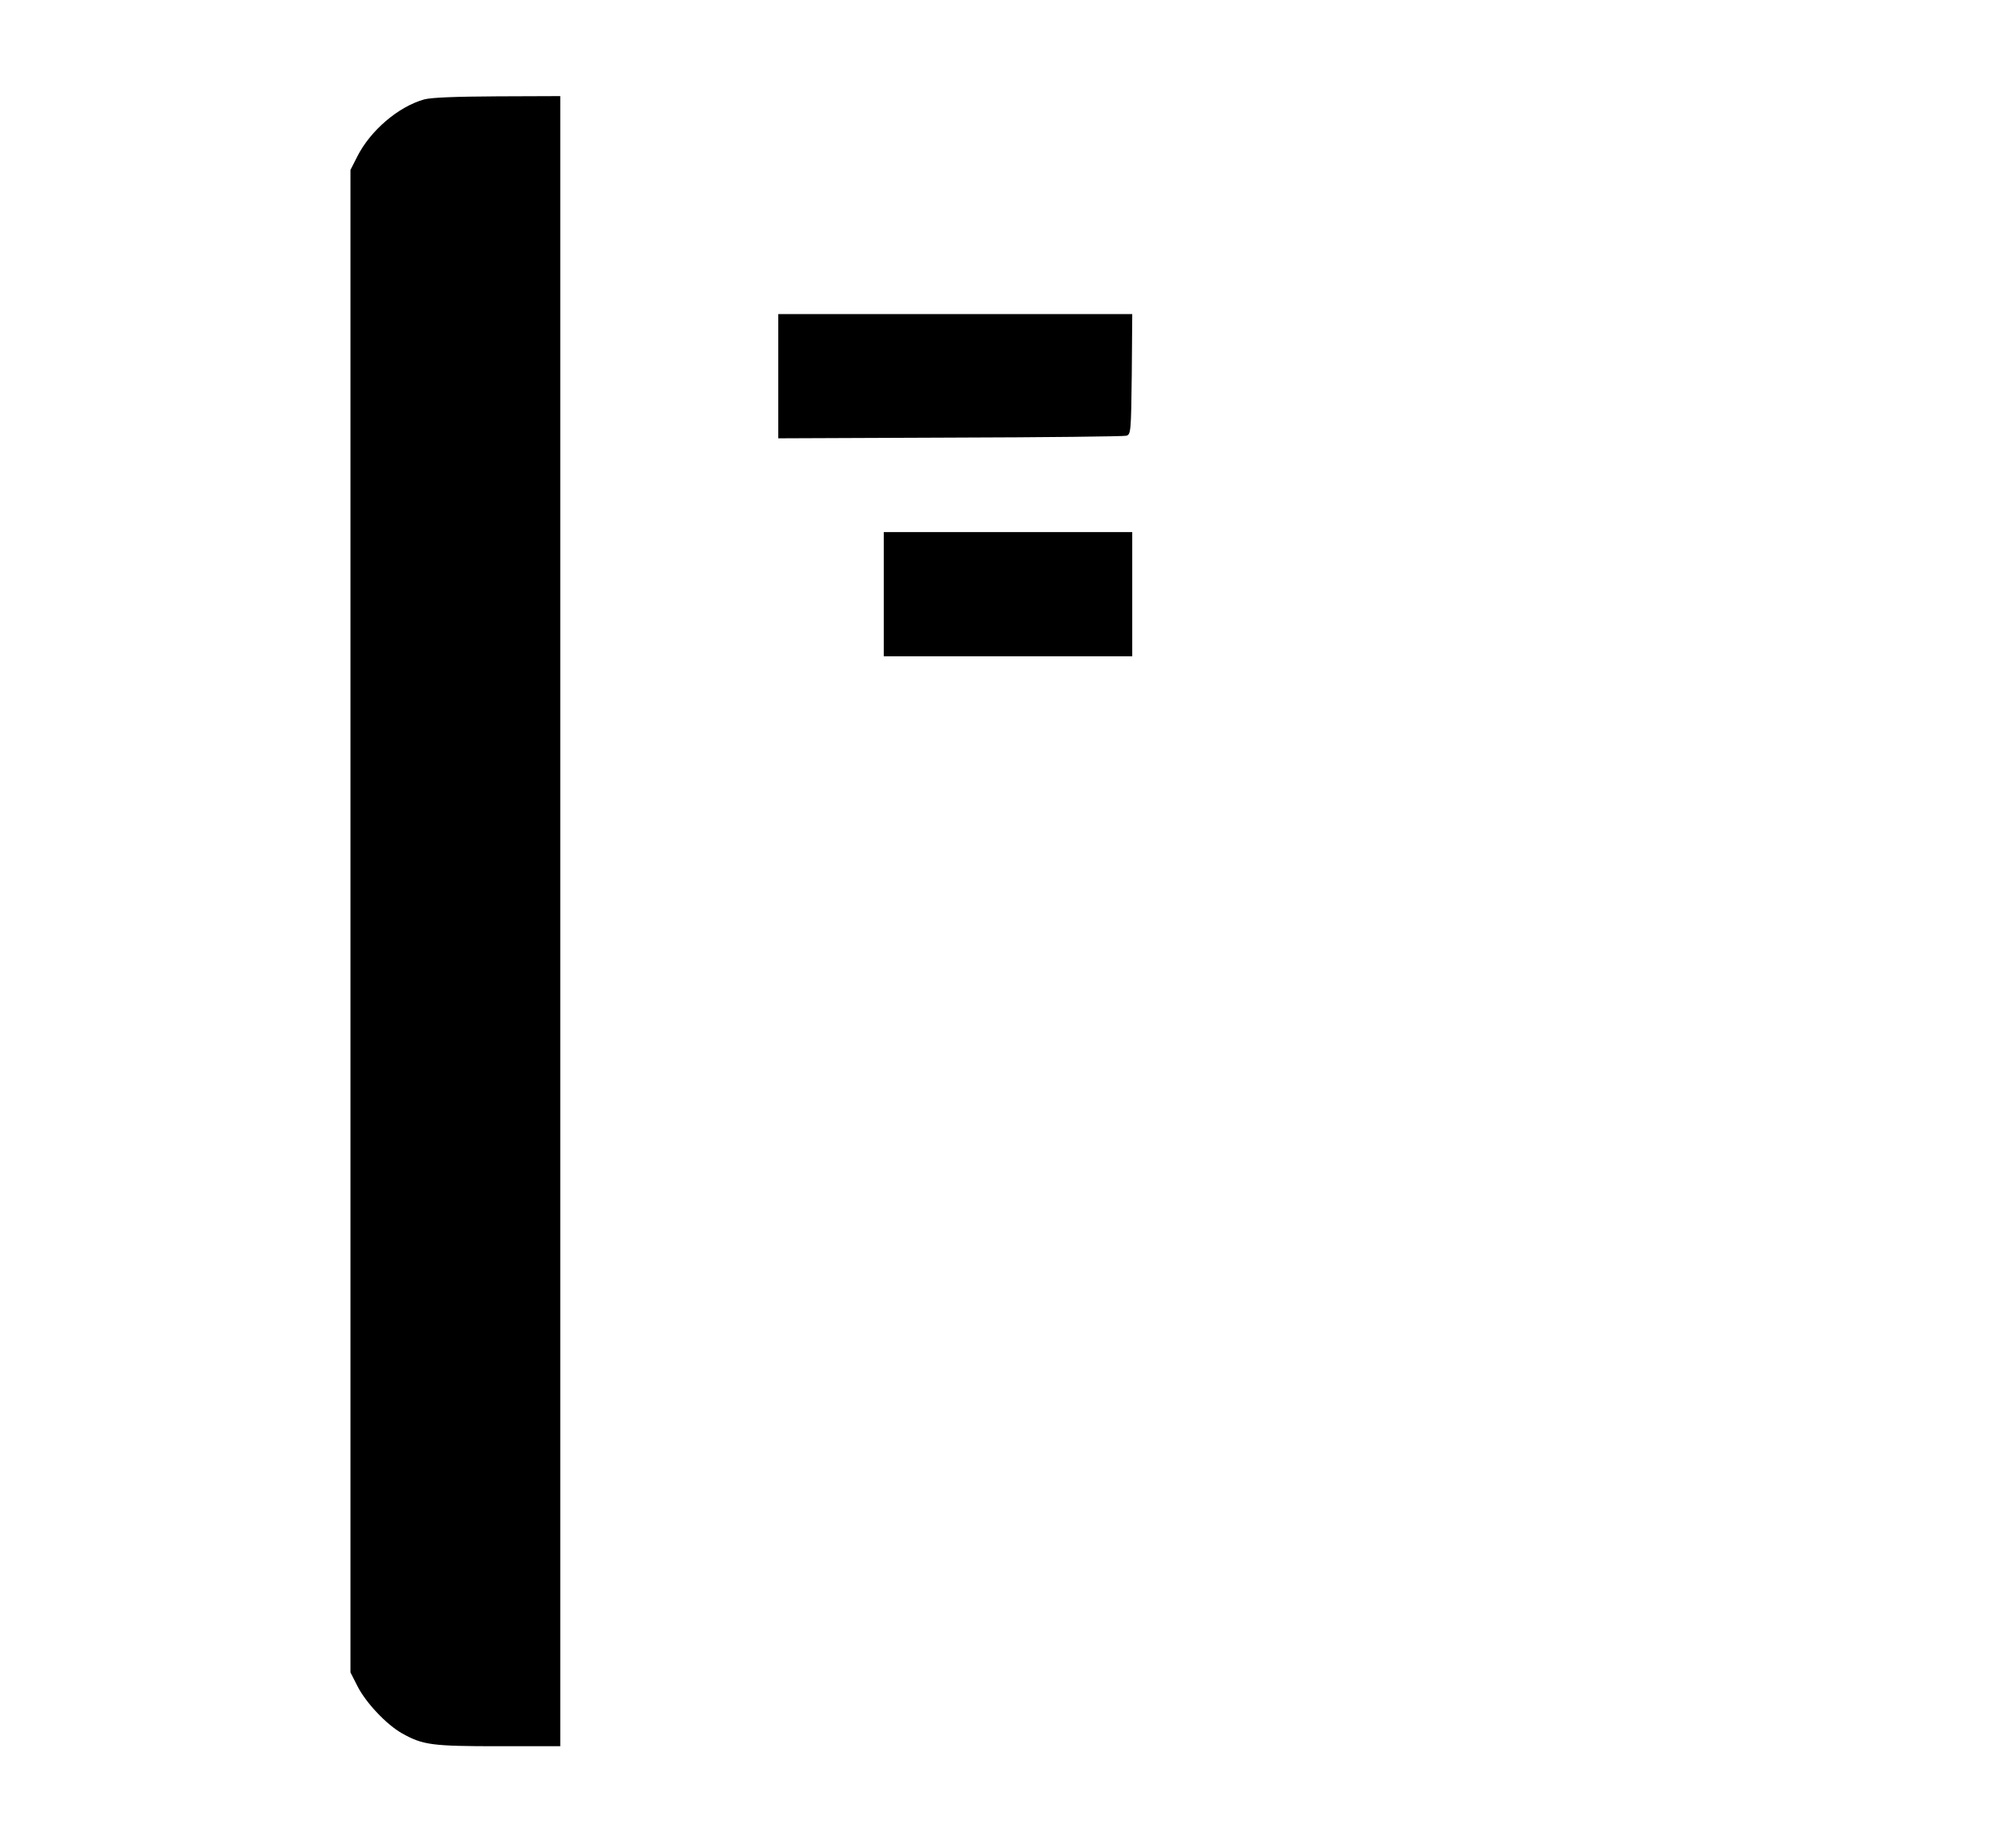 <?xml version="1.0" standalone="no"?>
<!DOCTYPE svg PUBLIC "-//W3C//DTD SVG 20010904//EN"
 "http://www.w3.org/TR/2001/REC-SVG-20010904/DTD/svg10.dtd">
<svg version="1.0" xmlns="http://www.w3.org/2000/svg"
 width="860pt" height="785pt" viewBox="0 0 860 785"
 preserveAspectRatio="xMidYMid meet">
<g transform="translate(0,785) scale(0.1,-0.1)"
fill="#000000" stroke="none">
<path d="M1810 7426 c-111 -31 -230 -133 -286 -244 l-29 -57 0 -3205 0 -3205
29 -57 c36 -72 125 -166 191 -203 89 -50 128 -55 413 -55 l262 0 0 3520 0
3520 -267 -1 c-183 -1 -282 -5 -313 -13z"/>
<path d="M3320 6245 l0 -265 733 3 c402 1 741 5 752 8 19 6 20 16 23 262 l2
257 -755 0 -755 0 0 -265z"/>
<path d="M3770 5315 l0 -265 530 0 530 0 0 265 0 265 -530 0 -530 0 0 -265z"/>
</g>
</svg>
